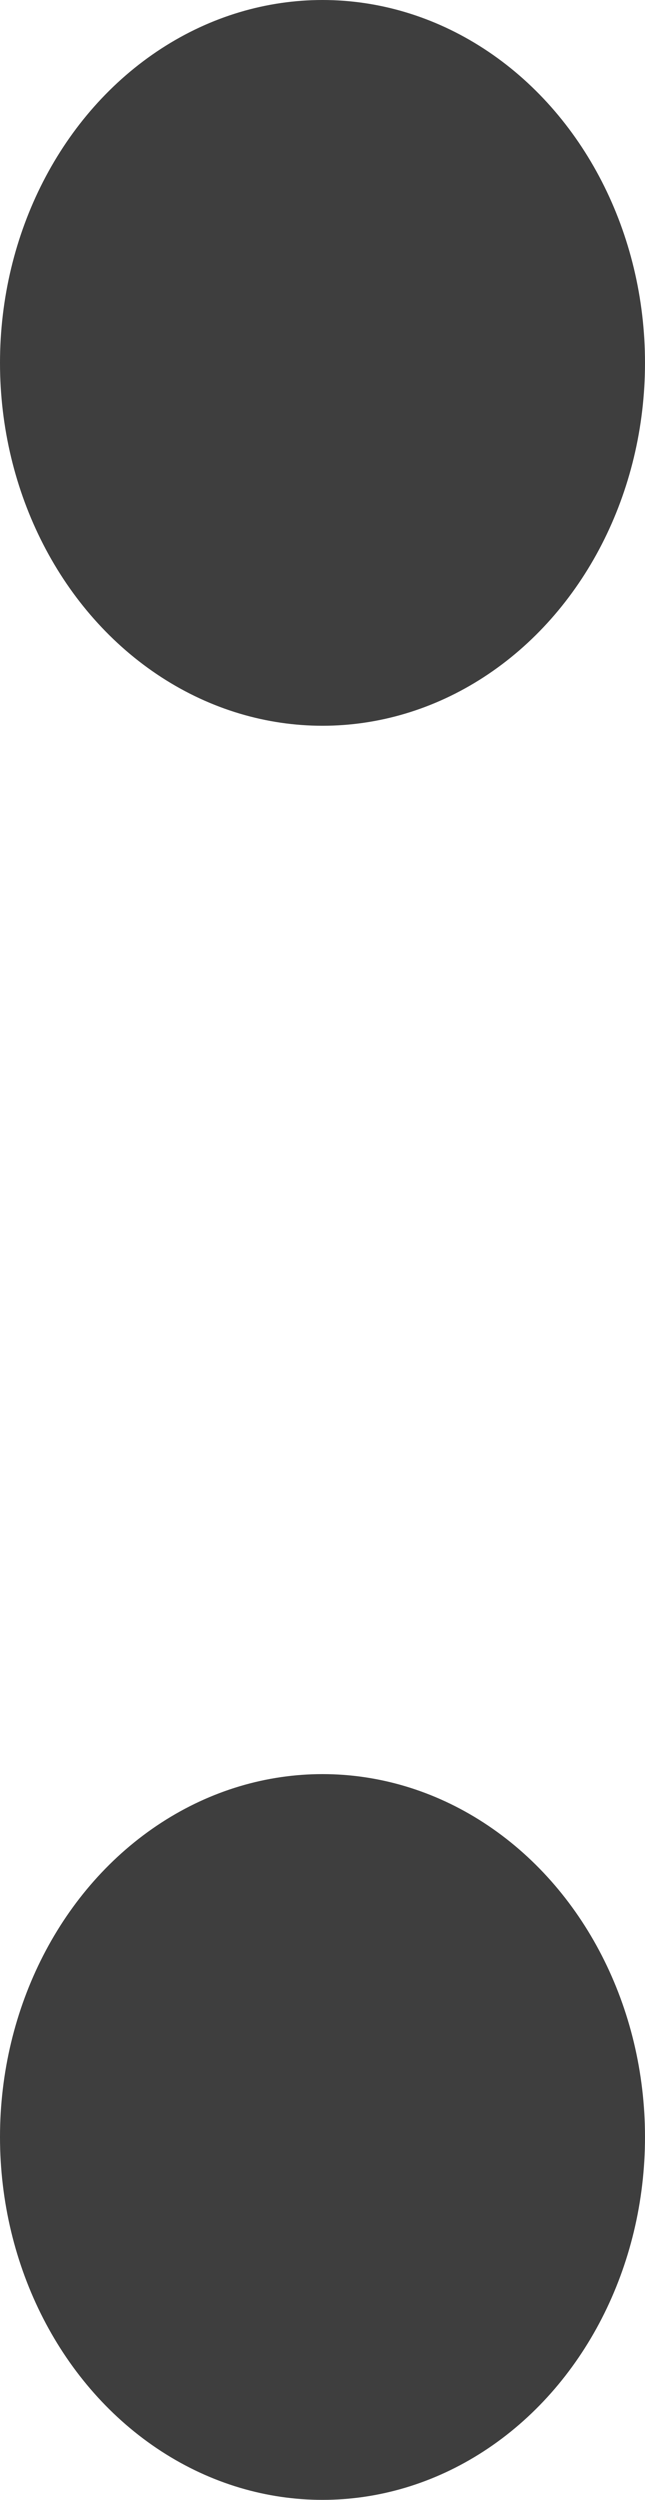 <svg width="8" height="31" viewBox="0 0 8 31" fill="none" xmlns="http://www.w3.org/2000/svg">
<ellipse cx="4" cy="4.5" rx="4" ry="4.5" fill="#3E3E3E"/>
<ellipse cx="4" cy="26.5" rx="4" ry="4.5" fill="#3E3E3E"/>
</svg>
